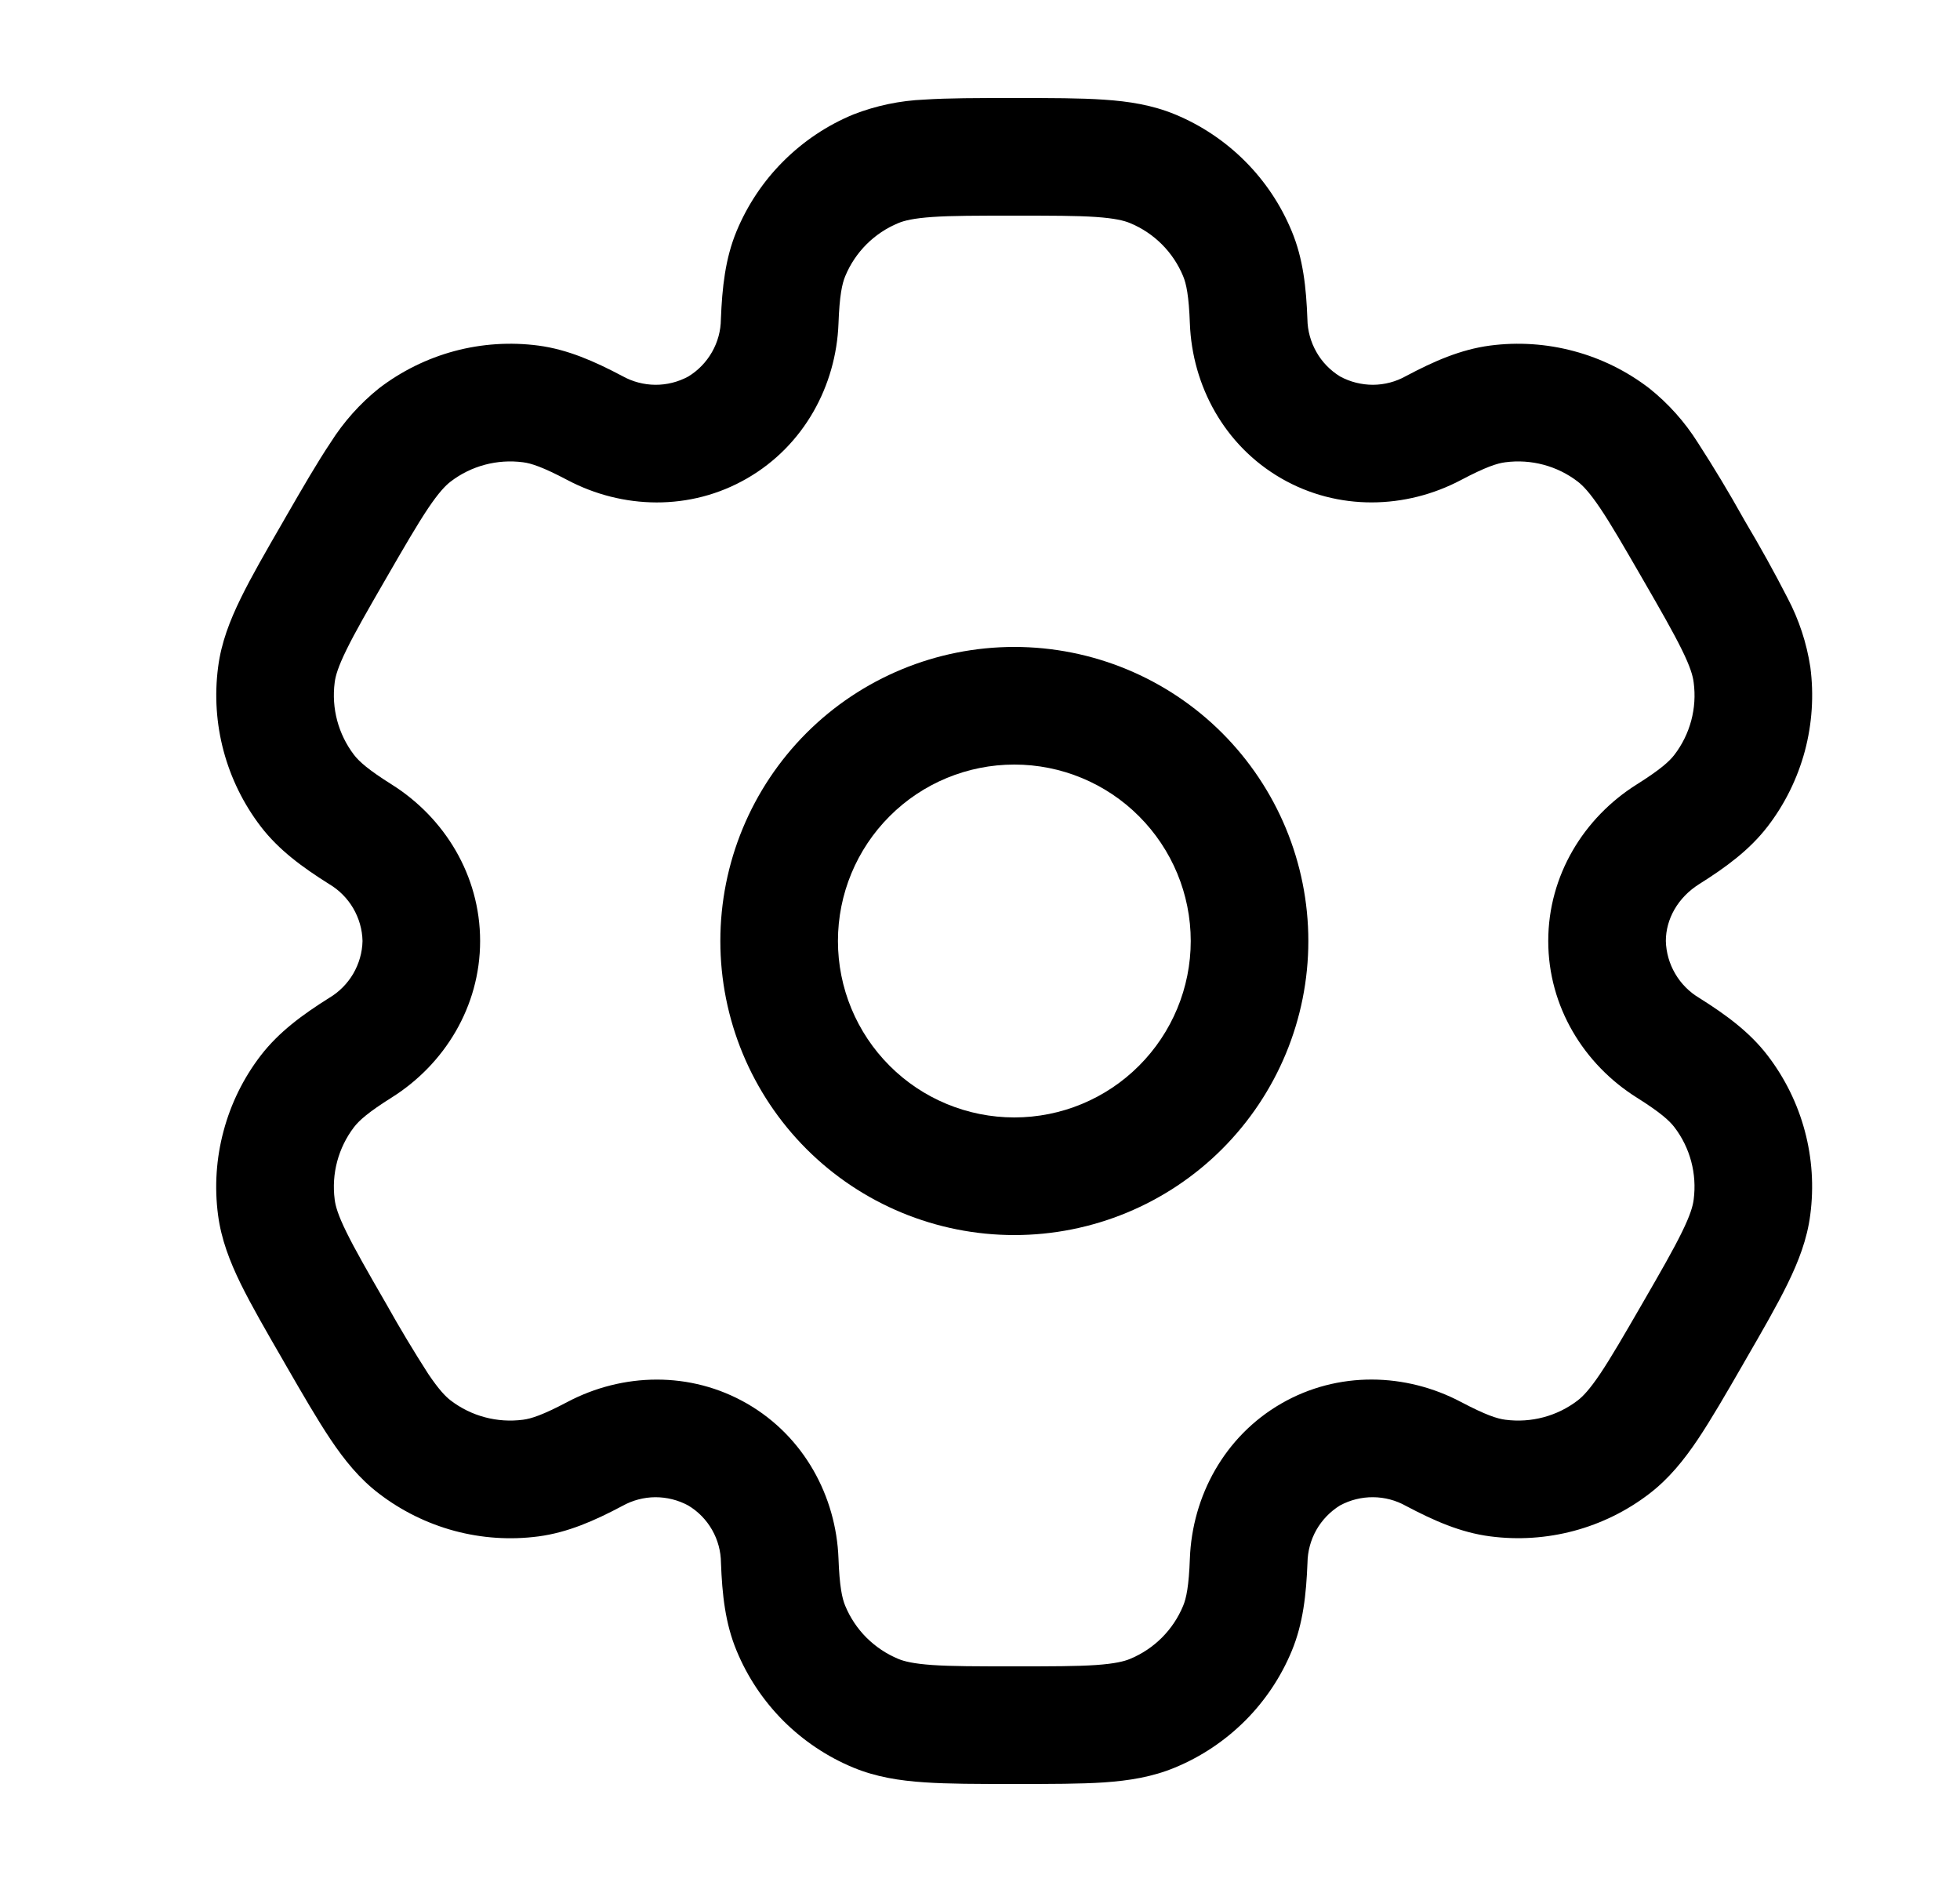 <svg width="25" height="24" viewBox="0 0 25 24" fill="none" xmlns="http://www.w3.org/2000/svg">
<path fill-rule="evenodd" clip-rule="evenodd" d="M12.938 8.25C11.943 8.25 10.989 8.645 10.286 9.348C9.583 10.052 9.188 11.005 9.188 12C9.188 12.995 9.583 13.948 10.286 14.652C10.989 15.355 11.943 15.75 12.938 15.75C13.932 15.75 14.886 15.355 15.589 14.652C16.292 13.948 16.688 12.995 16.688 12C16.688 11.005 16.292 10.052 15.589 9.348C14.886 8.645 13.932 8.25 12.938 8.25ZM10.688 12C10.688 11.403 10.925 10.831 11.347 10.409C11.768 9.987 12.341 9.75 12.938 9.75C13.534 9.75 14.107 9.987 14.528 10.409C14.95 10.831 15.188 11.403 15.188 12C15.188 12.597 14.95 13.169 14.528 13.591C14.107 14.013 13.534 14.25 12.938 14.25C12.341 14.25 11.768 14.013 11.347 13.591C10.925 13.169 10.688 12.597 10.688 12Z" fill="black"/>
<path fill-rule="evenodd" clip-rule="evenodd" d="M12.911 1.25C12.466 1.25 12.095 1.25 11.791 1.27C11.48 1.283 11.174 1.347 10.884 1.46C10.55 1.598 10.247 1.801 9.992 2.056C9.736 2.311 9.534 2.614 9.395 2.948C9.25 3.298 9.211 3.668 9.195 4.07C9.194 4.217 9.155 4.361 9.082 4.489C9.009 4.617 8.906 4.724 8.78 4.801C8.651 4.871 8.506 4.908 8.359 4.907C8.212 4.906 8.068 4.868 7.939 4.796C7.583 4.608 7.243 4.457 6.867 4.407C6.509 4.36 6.145 4.384 5.797 4.477C5.448 4.571 5.121 4.732 4.834 4.952C4.592 5.146 4.383 5.38 4.217 5.643C4.047 5.897 3.861 6.218 3.639 6.603L3.614 6.647C3.391 7.032 3.206 7.353 3.072 7.627C2.932 7.913 2.822 8.195 2.782 8.507C2.687 9.23 2.883 9.961 3.326 10.54C3.557 10.841 3.858 11.06 4.198 11.274C4.325 11.349 4.43 11.455 4.505 11.582C4.579 11.709 4.621 11.853 4.624 12C4.621 12.147 4.579 12.291 4.505 12.418C4.43 12.545 4.325 12.651 4.198 12.726C3.858 12.94 3.558 13.159 3.326 13.46C3.106 13.746 2.945 14.073 2.852 14.422C2.758 14.771 2.734 15.135 2.781 15.493C2.822 15.805 2.931 16.087 3.071 16.373C3.206 16.647 3.391 16.968 3.614 17.353L3.639 17.397C3.861 17.782 4.047 18.103 4.217 18.357C4.394 18.62 4.584 18.857 4.834 19.047C5.121 19.267 5.448 19.428 5.796 19.522C6.145 19.616 6.509 19.64 6.867 19.593C7.243 19.543 7.583 19.393 7.939 19.204C8.068 19.132 8.212 19.094 8.359 19.093C8.506 19.093 8.65 19.129 8.779 19.199C8.906 19.275 9.01 19.382 9.083 19.51C9.156 19.638 9.195 19.783 9.196 19.93C9.211 20.332 9.25 20.702 9.396 21.052C9.534 21.386 9.737 21.689 9.992 21.945C10.248 22.2 10.551 22.403 10.884 22.541C11.174 22.661 11.474 22.708 11.791 22.729C12.095 22.75 12.466 22.75 12.911 22.75H12.961C13.406 22.75 13.777 22.75 14.081 22.73C14.399 22.708 14.698 22.661 14.988 22.54C15.322 22.402 15.625 22.199 15.881 21.944C16.136 21.689 16.339 21.386 16.477 21.052C16.622 20.702 16.661 20.332 16.677 19.93C16.679 19.783 16.718 19.639 16.79 19.511C16.863 19.383 16.967 19.275 17.092 19.198C17.222 19.128 17.366 19.092 17.514 19.093C17.661 19.094 17.805 19.132 17.933 19.204C18.289 19.392 18.629 19.543 19.005 19.592C19.728 19.687 20.46 19.492 21.038 19.048C21.288 18.856 21.478 18.62 21.655 18.357C21.825 18.103 22.011 17.782 22.233 17.397L22.258 17.353C22.481 16.968 22.666 16.647 22.8 16.373C22.94 16.087 23.05 15.804 23.09 15.493C23.186 14.77 22.99 14.039 22.546 13.46C22.315 13.159 22.014 12.94 21.674 12.726C21.548 12.651 21.442 12.545 21.368 12.418C21.293 12.291 21.252 12.147 21.248 12C21.248 11.722 21.4 11.446 21.674 11.274C22.014 11.06 22.314 10.841 22.546 10.54C22.766 10.254 22.927 9.927 23.021 9.578C23.114 9.229 23.138 8.865 23.091 8.507C23.044 8.2 22.946 7.902 22.801 7.627C22.631 7.295 22.449 6.968 22.258 6.647L22.233 6.603C22.051 6.277 21.858 5.957 21.655 5.643C21.489 5.38 21.281 5.147 21.038 4.953C20.752 4.733 20.425 4.571 20.076 4.478C19.727 4.384 19.363 4.36 19.005 4.407C18.629 4.457 18.289 4.607 17.933 4.796C17.805 4.868 17.661 4.906 17.514 4.907C17.367 4.907 17.222 4.871 17.093 4.801C16.968 4.724 16.863 4.617 16.791 4.489C16.718 4.361 16.678 4.217 16.676 4.07C16.661 3.668 16.622 3.298 16.476 2.948C16.338 2.614 16.136 2.311 15.88 2.055C15.625 1.8 15.322 1.597 14.988 1.459C14.698 1.339 14.398 1.292 14.081 1.271C13.777 1.25 13.406 1.25 12.961 1.25H12.911ZM11.458 2.845C11.535 2.813 11.652 2.784 11.893 2.767C12.14 2.75 12.46 2.75 12.936 2.75C13.412 2.75 13.732 2.75 13.979 2.767C14.22 2.784 14.337 2.813 14.414 2.845C14.721 2.972 14.964 3.215 15.091 3.522C15.131 3.618 15.164 3.769 15.177 4.126C15.207 4.918 15.616 5.681 16.342 6.1C17.068 6.519 17.933 6.492 18.634 6.122C18.95 5.955 19.097 5.908 19.201 5.895C19.53 5.852 19.862 5.94 20.125 6.142C20.191 6.193 20.275 6.28 20.41 6.48C20.549 6.686 20.709 6.963 20.947 7.375C21.185 7.787 21.344 8.065 21.453 8.287C21.56 8.504 21.593 8.62 21.603 8.703C21.647 9.032 21.558 9.364 21.356 9.627C21.292 9.71 21.178 9.814 20.876 10.004C20.204 10.426 19.748 11.162 19.748 12C19.748 12.838 20.204 13.574 20.876 13.996C21.178 14.186 21.292 14.29 21.356 14.373C21.558 14.636 21.646 14.968 21.603 15.297C21.593 15.38 21.559 15.497 21.453 15.713C21.344 15.936 21.185 16.213 20.947 16.625C20.709 17.037 20.548 17.314 20.41 17.52C20.275 17.72 20.191 17.807 20.125 17.858C19.862 18.06 19.53 18.148 19.201 18.105C19.097 18.092 18.951 18.045 18.634 17.878C17.934 17.508 17.068 17.48 16.342 17.899C15.616 18.318 15.207 19.082 15.177 19.874C15.164 20.231 15.131 20.382 15.091 20.478C15.028 20.63 14.936 20.768 14.82 20.884C14.704 21 14.566 21.092 14.414 21.155C14.337 21.187 14.22 21.216 13.979 21.233C13.732 21.25 13.412 21.25 12.936 21.25C12.46 21.25 12.14 21.25 11.893 21.233C11.652 21.216 11.535 21.187 11.458 21.155C11.306 21.092 11.169 21 11.052 20.884C10.936 20.768 10.844 20.63 10.781 20.478C10.741 20.382 10.708 20.231 10.695 19.874C10.665 19.082 10.256 18.319 9.53 17.9C8.804 17.481 7.939 17.508 7.238 17.878C6.922 18.045 6.775 18.092 6.671 18.105C6.343 18.148 6.01 18.06 5.747 17.858C5.681 17.807 5.597 17.72 5.462 17.52C5.274 17.227 5.095 16.929 4.925 16.625C4.687 16.213 4.528 15.935 4.419 15.713C4.312 15.496 4.279 15.38 4.269 15.297C4.226 14.968 4.315 14.636 4.516 14.373C4.58 14.29 4.694 14.186 4.996 13.996C5.668 13.574 6.124 12.838 6.124 12C6.124 11.162 5.668 10.426 4.996 10.004C4.694 9.814 4.58 9.71 4.516 9.627C4.315 9.364 4.226 9.032 4.269 8.703C4.279 8.62 4.313 8.503 4.419 8.287C4.528 8.064 4.687 7.787 4.925 7.375C5.163 6.963 5.324 6.686 5.462 6.48C5.597 6.28 5.681 6.193 5.747 6.142C6.01 5.94 6.343 5.852 6.671 5.895C6.775 5.908 6.921 5.955 7.238 6.122C7.938 6.492 8.804 6.52 9.53 6.1C10.256 5.681 10.665 4.918 10.695 4.126C10.708 3.769 10.741 3.618 10.781 3.522C10.908 3.215 11.151 2.972 11.458 2.845Z" fill="black"/>
</svg>
